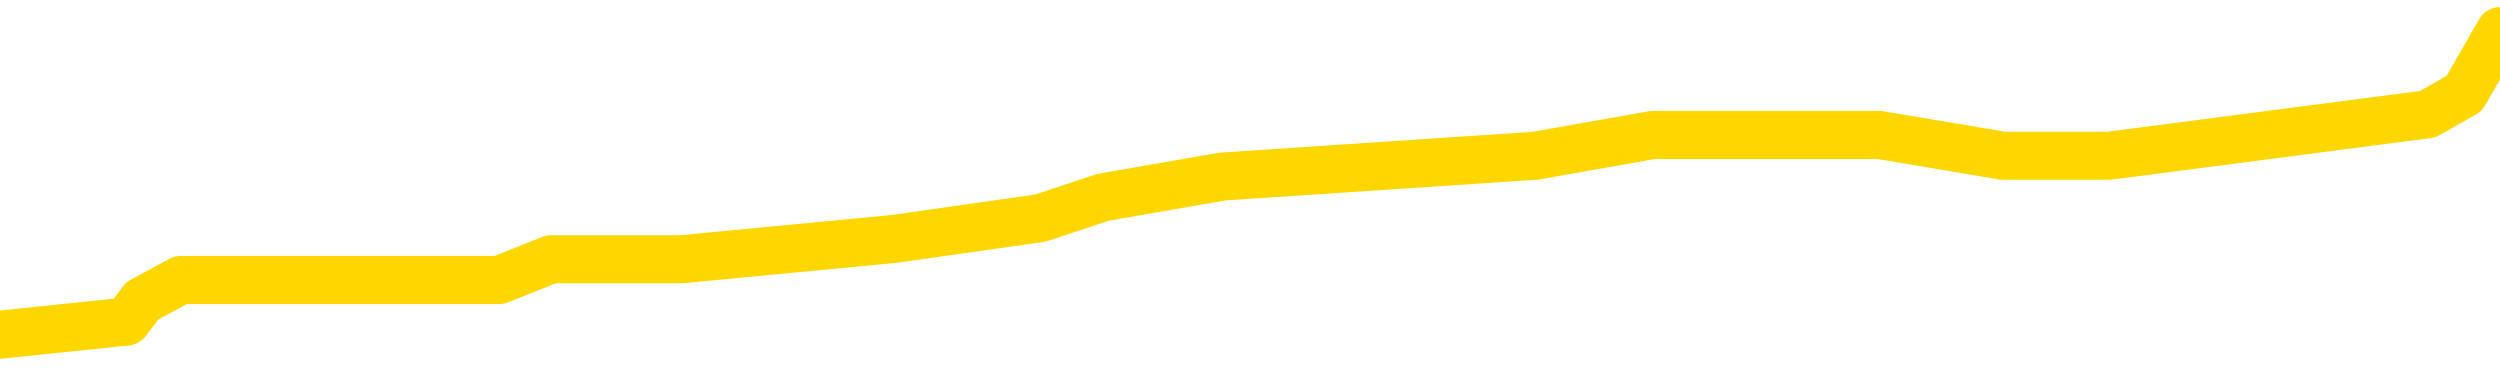 <svg xmlns="http://www.w3.org/2000/svg" version="1.1" viewBox="0 0 6500 1000">
	<path fill="none" stroke="gold" stroke-width="125" stroke-linecap="round" stroke-linejoin="round" d="M0 59111  L-271490 59111 L-271305 59057 L-270815 58949 L-270522 58895 L-270210 58788 L-269976 58734 L-269923 58626 L-269863 58518 L-269710 58464 L-269670 58356 L-269537 58302 L-269244 58249 L-268704 58249 L-268093 58195 L-268046 58195 L-267405 58141 L-267372 58141 L-266847 58141 L-266714 58087 L-266324 57979 L-265996 57871 L-265878 57763 L-265667 57656 L-264950 57656 L-264380 57602 L-264273 57602 L-264099 57548 L-263877 57440 L-263476 57386 L-263450 57278 L-262522 57170 L-262435 57063 L-262352 56955 L-262282 56847 L-261985 56793 L-261833 56685 L-259943 56739 L-259842 56739 L-259580 56739 L-259286 56793 L-259145 56685 L-258896 56685 L-258860 56631 L-258702 56577 L-258238 56470 L-257985 56416 L-257773 56308 L-257522 56254 L-257173 56200 L-256246 56092 L-256152 55984 L-255741 55930 L-254570 55823 L-253381 55769 L-253289 55661 L-253261 55553 L-252995 55445 L-252696 55338 L-252568 55230 L-252530 55122 L-251716 55122 L-251332 55176 L-250271 55230 L-250210 55230 L-249945 56308 L-249474 57332 L-249281 58356 L-249017 59381 L-248681 59327 L-248545 59273 L-248090 59219 L-247346 59165 L-247329 59111 L-247164 59003 L-247095 59003 L-246579 58949 L-245551 58949 L-245354 58895 L-244866 58842 L-244504 58788 L-244095 58788 L-243710 58842 L-242006 58842 L-241908 58842 L-241836 58842 L-241775 58842 L-241591 58788 L-241254 58788 L-240613 58734 L-240537 58680 L-240475 58680 L-240289 58626 L-240209 58626 L-240032 58572 L-240013 58518 L-239783 58518 L-239395 58464 L-238506 58464 L-238467 58410 L-238379 58356 L-238351 58249 L-237343 58195 L-237193 58087 L-237169 58033 L-237036 57979 L-236997 57925 L-235738 57871 L-235680 57871 L-235141 57817 L-235088 57817 L-235041 57817 L-234646 57763 L-234507 57709 L-234307 57656 L-234160 57656 L-233996 57656 L-233719 57709 L-233360 57709 L-232808 57656 L-232163 57602 L-231904 57494 L-231750 57440 L-231349 57386 L-231309 57332 L-231189 57278 L-231127 57332 L-231113 57332 L-231019 57332 L-230726 57278 L-230575 57063 L-230244 56955 L-230166 56847 L-230091 56793 L-229864 56631 L-229798 56523 L-229570 56416 L-229517 56308 L-229353 56254 L-228347 56200 L-228164 56146 L-227613 56092 L-227220 55984 L-226822 55930 L-225972 55823 L-225894 55769 L-225315 55715 L-224873 55715 L-224632 55661 L-224475 55661 L-224074 55553 L-224054 55553 L-223609 55499 L-223203 55445 L-223068 55338 L-222892 55230 L-222756 55122 L-222506 55014 L-221506 54960 L-221424 54906 L-221288 54852 L-221250 54798 L-220360 54745 L-220144 54691 L-219701 54637 L-219583 54583 L-219527 54529 L-218850 54529 L-218750 54475 L-218721 54475 L-217379 54421 L-216974 54367 L-216934 54313 L-216006 54259 L-215908 54205 L-215775 54152 L-215370 54098 L-215344 54044 L-215251 53990 L-215035 53936 L-214624 53828 L-213470 53720 L-213179 53612 L-213150 53505 L-212542 53451 L-212292 53343 L-212272 53289 L-211343 53235 L-211291 53127 L-211169 53073 L-211151 52966 L-210996 52912 L-210820 52804 L-210684 52750 L-210627 52696 L-210519 52642 L-210434 52588 L-210201 52534 L-210126 52480 L-209817 52426 L-209700 52373 L-209530 52319 L-209439 52265 L-209336 52265 L-209313 52211 L-209236 52211 L-209138 52103 L-208771 52049 L-208666 51995 L-208163 51941 L-207711 51887 L-207673 51833 L-207649 51780 L-207608 51726 L-207479 51672 L-207378 51618 L-206937 51564 L-206655 51510 L-206062 51456 L-205932 51402 L-205657 51294 L-205505 51240 L-205352 51187 L-205267 51079 L-205189 51025 L-205003 50971 L-204952 50971 L-204925 50917 L-204845 50863 L-204822 50809 L-204538 50701 L-203935 50594 L-202939 50540 L-202641 50486 L-201908 50432 L-201663 50378 L-201573 50324 L-200996 50270 L-200297 50216 L-199545 50162 L-199227 50108 L-198844 50001 L-198767 49947 L-198132 49893 L-197947 49839 L-197859 49839 L-197729 49839 L-197417 49785 L-197367 49731 L-197225 49677 L-197204 49623 L-196236 49569 L-195690 49515 L-195212 49515 L-195151 49515 L-194827 49515 L-194806 49461 L-194744 49461 L-194534 49408 L-194457 49354 L-194402 49300 L-194380 49246 L-194340 49192 L-194325 49138 L-193567 49084 L-193551 49030 L-192751 48976 L-192599 48922 L-191694 48869 L-191188 48815 L-190958 48707 L-190917 48707 L-190802 48653 L-190625 48599 L-189871 48653 L-189736 48599 L-189572 48545 L-189254 48491 L-189078 48383 L-188056 48276 L-188032 48168 L-187781 48114 L-187568 48006 L-186934 47952 L-186696 47844 L-186664 47736 L-186486 47629 L-186405 47521 L-186316 47467 L-186251 47359 L-185811 47251 L-185788 47197 L-185247 47143 L-184991 47090 L-184496 47036 L-183619 46982 L-183582 46928 L-183529 46874 L-183488 46820 L-183371 46766 L-183094 46712 L-182887 46604 L-182690 46497 L-182667 46389 L-182617 46281 L-182577 46227 L-182500 46173 L-181902 46065 L-181842 46011 L-181738 45957 L-181584 45904 L-180952 45850 L-180272 45796 L-179969 45688 L-179622 45634 L-179424 45580 L-179376 45472 L-179056 45418 L-178428 45364 L-178281 45311 L-178245 45257 L-178187 45203 L-178111 45095 L-177869 45095 L-177781 45041 L-177687 44987 L-177393 44933 L-177259 44879 L-177199 44825 L-177162 44718 L-176890 44718 L-175884 44664 L-175708 44610 L-175657 44610 L-175365 44556 L-175172 44448 L-174839 44394 L-174333 44340 L-173771 44232 L-173756 44125 L-173739 44071 L-173639 43963 L-173524 43855 L-173485 43747 L-173447 43693 L-173382 43693 L-173354 43639 L-173215 43693 L-172922 43693 L-172872 43693 L-172767 43693 L-172502 43639 L-172037 43585 L-171893 43585 L-171838 43478 L-171781 43424 L-171590 43370 L-171225 43316 L-171010 43316 L-170816 43316 L-170758 43316 L-170699 43208 L-170545 43154 L-170275 43100 L-169845 43370 L-169830 43370 L-169753 43316 L-169689 43262 L-169559 42885 L-169536 42831 L-169252 42777 L-169204 42723 L-169149 42669 L-168687 42615 L-168648 42615 L-168607 42561 L-168417 42507 L-167937 42453 L-167450 42400 L-167433 42346 L-167395 42292 L-167139 42238 L-167061 42130 L-166832 42076 L-166816 41968 L-166521 41860 L-166079 41807 L-165632 41753 L-165127 41699 L-164973 41645 L-164687 41591 L-164647 41483 L-164316 41429 L-164094 41375 L-163577 41267 L-163501 41214 L-163253 41106 L-163059 40998 L-162999 40944 L-162222 40890 L-162148 40890 L-161918 40836 L-161901 40836 L-161839 40782 L-161644 40728 L-161179 40728 L-161156 40674 L-161026 40674 L-159726 40674 L-159709 40674 L-159632 40621 L-159538 40621 L-159321 40621 L-159169 40567 L-158991 40621 L-158937 40674 L-158650 40728 L-158610 40728 L-158240 40728 L-157800 40728 L-157617 40728 L-157296 40674 L-157001 40674 L-156555 40567 L-156483 40513 L-156021 40405 L-155583 40351 L-155401 40297 L-153947 40189 L-153815 40135 L-153358 40028 L-153132 39974 L-152745 39866 L-152229 39758 L-151275 39650 L-150480 39542 L-149806 39488 L-149380 39381 L-149069 39327 L-148839 39165 L-148156 39003 L-148143 38842 L-147933 38626 L-147911 38572 L-147737 38464 L-146787 38410 L-146518 38302 L-145703 38249 L-145393 38141 L-145355 38087 L-145298 37979 L-144681 37925 L-144043 37817 L-142417 37763 L-141743 37709 L-141101 37709 L-141024 37709 L-140967 37709 L-140932 37709 L-140903 37656 L-140791 37548 L-140774 37494 L-140751 37440 L-140597 37386 L-140544 37278 L-140466 37224 L-140347 37170 L-140249 37116 L-140132 37063 L-139862 36955 L-139592 36901 L-139575 36793 L-139375 36739 L-139228 36631 L-139001 36577 L-138867 36523 L-138559 36470 L-138499 36416 L-138145 36308 L-137797 36254 L-137696 36200 L-137632 36092 L-137572 36038 L-137187 35930 L-136806 35877 L-136702 35823 L-136442 35769 L-136171 35661 L-136012 35607 L-135979 35553 L-135917 35499 L-135776 35445 L-135592 35391 L-135547 35338 L-135259 35338 L-135243 35284 L-135010 35284 L-134949 35230 L-134911 35230 L-134331 35176 L-134197 35122 L-134174 34906 L-134156 34529 L-134138 34098 L-134122 33666 L-134098 33235 L-134082 32912 L-134060 32534 L-134044 32157 L-134020 31941 L-134004 31726 L-133982 31564 L-133965 31456 L-133916 31294 L-133844 31133 L-133809 30863 L-133786 30647 L-133750 30432 L-133709 30216 L-133672 30108 L-133656 29893 L-133632 29731 L-133595 29623 L-133578 29461 L-133554 29354 L-133537 29246 L-133518 29138 L-133502 29030 L-133473 28869 L-133447 28707 L-133402 28653 L-133385 28545 L-133343 28491 L-133295 28383 L-133225 28276 L-133209 28168 L-133193 28060 L-133131 28006 L-133092 27952 L-133053 27898 L-132887 27844 L-132822 27790 L-132806 27736 L-132761 27629 L-132703 27575 L-132490 27521 L-132457 27467 L-132415 27413 L-132336 27359 L-131799 27305 L-131721 27251 L-131617 27143 L-131528 27090 L-131352 27036 L-131001 26982 L-130845 26928 L-130408 26874 L-130251 26820 L-130121 26766 L-129417 26658 L-129216 26604 L-128255 26497 L-127773 26443 L-127674 26443 L-127582 26389 L-127337 26335 L-127263 26281 L-126821 26173 L-126725 26119 L-126709 26065 L-126693 26011 L-126669 25957 L-126203 25904 L-125986 25850 L-125846 25796 L-125552 25742 L-125464 25688 L-125422 25634 L-125393 25580 L-125220 25526 L-125161 25472 L-125085 25418 L-125004 25364 L-124934 25364 L-124625 25311 L-124540 25257 L-124326 25203 L-124291 25149 L-123608 25095 L-123509 25041 L-123304 24987 L-123257 24933 L-122979 24879 L-122917 24825 L-122900 24718 L-122822 24664 L-122514 24556 L-122489 24502 L-122436 24394 L-122413 24340 L-122290 24286 L-122155 24178 L-121910 24125 L-121785 24125 L-121138 24071 L-121122 24071 L-121097 24071 L-120917 23963 L-120841 23909 L-120749 23855 L-120321 23801 L-119905 23747 L-119512 23639 L-119434 23585 L-119415 23532 L-119051 23478 L-118815 23424 L-118587 23370 L-118274 23316 L-118196 23262 L-118115 23154 L-117937 23046 L-117921 22992 L-117656 22885 L-117576 22831 L-117346 22777 L-117120 22723 L-116804 22723 L-116629 22669 L-116268 22669 L-115876 22615 L-115807 22507 L-115743 22453 L-115602 22346 L-115551 22292 L-115449 22184 L-114947 22130 L-114750 22076 L-114503 22022 L-114318 21968 L-114018 21914 L-113942 21860 L-113776 21753 L-112892 21699 L-112863 21591 L-112740 21483 L-112161 21429 L-112083 21375 L-111370 21375 L-111058 21375 L-110845 21375 L-110828 21375 L-110442 21375 L-109917 21267 L-109470 21214 L-109141 21160 L-108988 21106 L-108662 21106 L-108484 21052 L-108402 21052 L-108196 20944 L-108021 20890 L-107092 20836 L-106202 20782 L-106163 20728 L-105935 20728 L-105556 20674 L-104768 20621 L-104534 20567 L-104458 20513 L-104101 20459 L-103529 20351 L-103262 20297 L-102875 20243 L-102772 20243 L-102602 20243 L-101983 20243 L-101772 20243 L-101464 20243 L-101411 20189 L-101284 20135 L-101231 20081 L-101111 20028 L-100775 19920 L-99816 19866 L-99685 19758 L-99483 19704 L-98852 19650 L-98540 19596 L-98126 19542 L-98099 19488 L-97954 19435 L-97534 19381 L-96201 19381 L-96154 19327 L-96026 19219 L-96009 19165 L-95431 19057 L-95225 19003 L-95195 18949 L-95155 18895 L-95097 18842 L-95060 18788 L-94981 18734 L-94838 18680 L-94384 18626 L-94266 18572 L-93981 18518 L-93608 18464 L-93512 18410 L-93185 18356 L-92830 18302 L-92660 18249 L-92613 18195 L-92504 18141 L-92415 18087 L-92387 18033 L-92311 17925 L-92008 17871 L-91974 17763 L-91902 17709 L-91534 17656 L-91199 17602 L-91118 17602 L-90898 17548 L-90727 17494 L-90699 17440 L-90202 17386 L-89653 17278 L-88772 17224 L-88674 17116 L-88597 17063 L-88322 17009 L-88075 16901 L-88001 16847 L-87939 16739 L-87821 16685 L-87778 16631 L-87668 16577 L-87591 16470 L-86891 16416 L-86645 16362 L-86605 16308 L-86449 16254 L-85850 16254 L-85623 16254 L-85531 16254 L-85056 16254 L-84458 16146 L-83939 16092 L-83918 16038 L-83772 15984 L-83452 15984 L-82910 15984 L-82678 15984 L-82508 15984 L-82021 15930 L-81794 15877 L-81709 15823 L-81363 15769 L-81037 15769 L-80514 15715 L-80186 15661 L-79586 15607 L-79388 15499 L-79336 15445 L-79296 15391 L-79014 15338 L-78330 15230 L-78020 15176 L-77995 15068 L-77804 15014 L-77581 14960 L-77495 14906 L-76831 14798 L-76807 14745 L-76585 14637 L-76255 14583 L-75903 14475 L-75698 14421 L-75466 14313 L-75208 14259 L-75018 14152 L-74971 14098 L-74744 14044 L-74709 13990 L-74553 13936 L-74339 13882 L-74165 13828 L-74074 13774 L-73797 13720 L-73553 13666 L-73238 13612 L-72812 13612 L-72774 13612 L-72291 13612 L-72058 13612 L-71846 13559 L-71620 13505 L-71070 13505 L-70823 13451 L-69989 13451 L-69933 13397 L-69911 13343 L-69753 13289 L-69292 13235 L-69251 13181 L-68911 13073 L-68778 13019 L-68555 12966 L-67983 12912 L-67511 12858 L-67316 12804 L-67124 12750 L-66934 12696 L-66832 12642 L-66464 12588 L-66418 12534 L-66336 12480 L-65043 12426 L-64994 12373 L-64726 12373 L-64581 12373 L-64030 12373 L-63913 12319 L-63832 12265 L-63472 12211 L-63249 12157 L-62967 12103 L-62638 11995 L-62130 11941 L-62018 11887 L-61939 11833 L-61775 11780 L-61480 11780 L-61012 11780 L-60815 11833 L-60764 11833 L-60115 11780 L-59993 11726 L-59539 11726 L-59503 11672 L-59035 11618 L-58924 11564 L-58908 11510 L-58692 11510 L-58511 11456 L-57979 11456 L-56949 11456 L-56750 11402 L-56292 11348 L-55343 11240 L-55245 11187 L-54891 11079 L-54830 11025 L-54816 10971 L-54780 10917 L-54411 10863 L-54291 10809 L-54049 10755 L-53885 10701 L-53698 10647 L-53577 10594 L-52506 10486 L-51648 10432 L-51436 10324 L-51339 10270 L-51165 10162 L-50831 10108 L-50759 10054 L-50702 10001 L-50526 10001 L-50138 9947 L-49902 9893 L-49791 9839 L-49674 9785 L-48693 9731 L-48668 9677 L-48073 9569 L-48041 9569 L-47892 9515 L-47608 9461 L-46696 9461 L-45750 9461 L-45597 9408 L-45494 9408 L-45363 9354 L-45220 9300 L-45193 9246 L-45079 9192 L-44861 9138 L-44179 9084 L-44050 9030 L-43747 8976 L-43507 8869 L-43174 8815 L-42535 8761 L-42193 8653 L-42131 8599 L-41976 8599 L-41054 8599 L-40584 8599 L-40540 8599 L-40527 8545 L-40486 8491 L-40464 8437 L-40437 8383 L-40293 8329 L-39870 8276 L-39535 8276 L-39344 8222 L-38916 8222 L-38728 8168 L-38339 8060 L-37804 8006 L-37432 7952 L-37410 7952 L-37160 7898 L-37042 7844 L-36966 7790 L-36831 7736 L-36791 7683 L-36711 7629 L-36317 7575 L-35821 7521 L-35709 7413 L-35536 7359 L-35228 7305 L-34780 7251 L-34457 7197 L-34315 7090 L-33888 6982 L-33734 6874 L-33679 6766 L-32865 6712 L-32846 6658 L-32474 6604 L-32417 6604 L-31288 6550 L-31220 6550 L-30662 6497 L-30467 6443 L-30331 6389 L-30097 6335 L-29750 6281 L-29716 6173 L-29680 6119 L-29612 6011 L-29263 5957 L-29091 5904 L-28606 5850 L-28590 5796 L-28265 5742 L-28107 5688 L-26966 5580 L-26942 5526 L-26750 5418 L-26556 5364 L-26306 5311 L-26289 5257 L-25269 5203 L-24971 5149 L-24896 5095 L-24759 4987 L-24584 4933 L-24007 4825 L-23791 4771 L-23728 4718 L-23597 4664 L-23560 4556 L-23037 4502 L-22899 25742 L-22885 25742 L-22862 25742 L-22841 25742 L-22614 4448 L-21838 4448 L-21797 4448 L-21429 4448 L-21351 4394 L-21299 4340 L-20626 4286 L-19883 4232 L-19458 4232 L-19011 4178 L-17949 4125 L-17637 4017 L-17227 4017 L-17155 3963 L-16631 3963 L-16536 3963 L-16518 3963 L-16074 3909 L-15888 3801 L-15108 3693 L-14436 3639 L-14023 3478 L-13792 3370 L-13651 3316 L-13569 3208 L-13549 3154 L-13473 3154 L-13345 3100 L-13028 3154 L-12804 3154 L-12479 3100 L-12417 3100 L-12047 3100 L-12014 3100 L-11805 3100 L-11137 3100 L-11060 3100 L-10902 2992 L-10791 2992 L-10465 2939 L-10310 2885 L-9969 2885 L-9912 2777 L-9574 2669 L-9370 2615 L-9317 2507 L-7941 2453 L-7811 2400 L-7378 2346 L-7057 2292 L-6230 2184 L-6106 2130 L-5375 2022 L-5220 1914 L-5179 1860 L-5125 1807 L-5102 1753 L-4988 1699 L-4692 1645 L-4402 1591 L-4347 1537 L-4227 1483 L-4196 1429 L-4097 1375 L-3653 1375 L-3501 1321 L-2666 1321 L-2124 1267 L-1789 1267 L-1774 1214 L-1698 1160 L-1582 1106 L-1387 1052 L-1123 998 L-288 944 L-192 890 L329 836 L370 782 L470 728 L1298 728 L1433 674 L1772 674 L2326 621 L2705 567 L2868 513 L3178 459 L3991 405 L4297 351 L4565 351 L4887 351 L5208 405 L5483 405 L6312 297 L6407 243 L6500 81" />
</svg>

